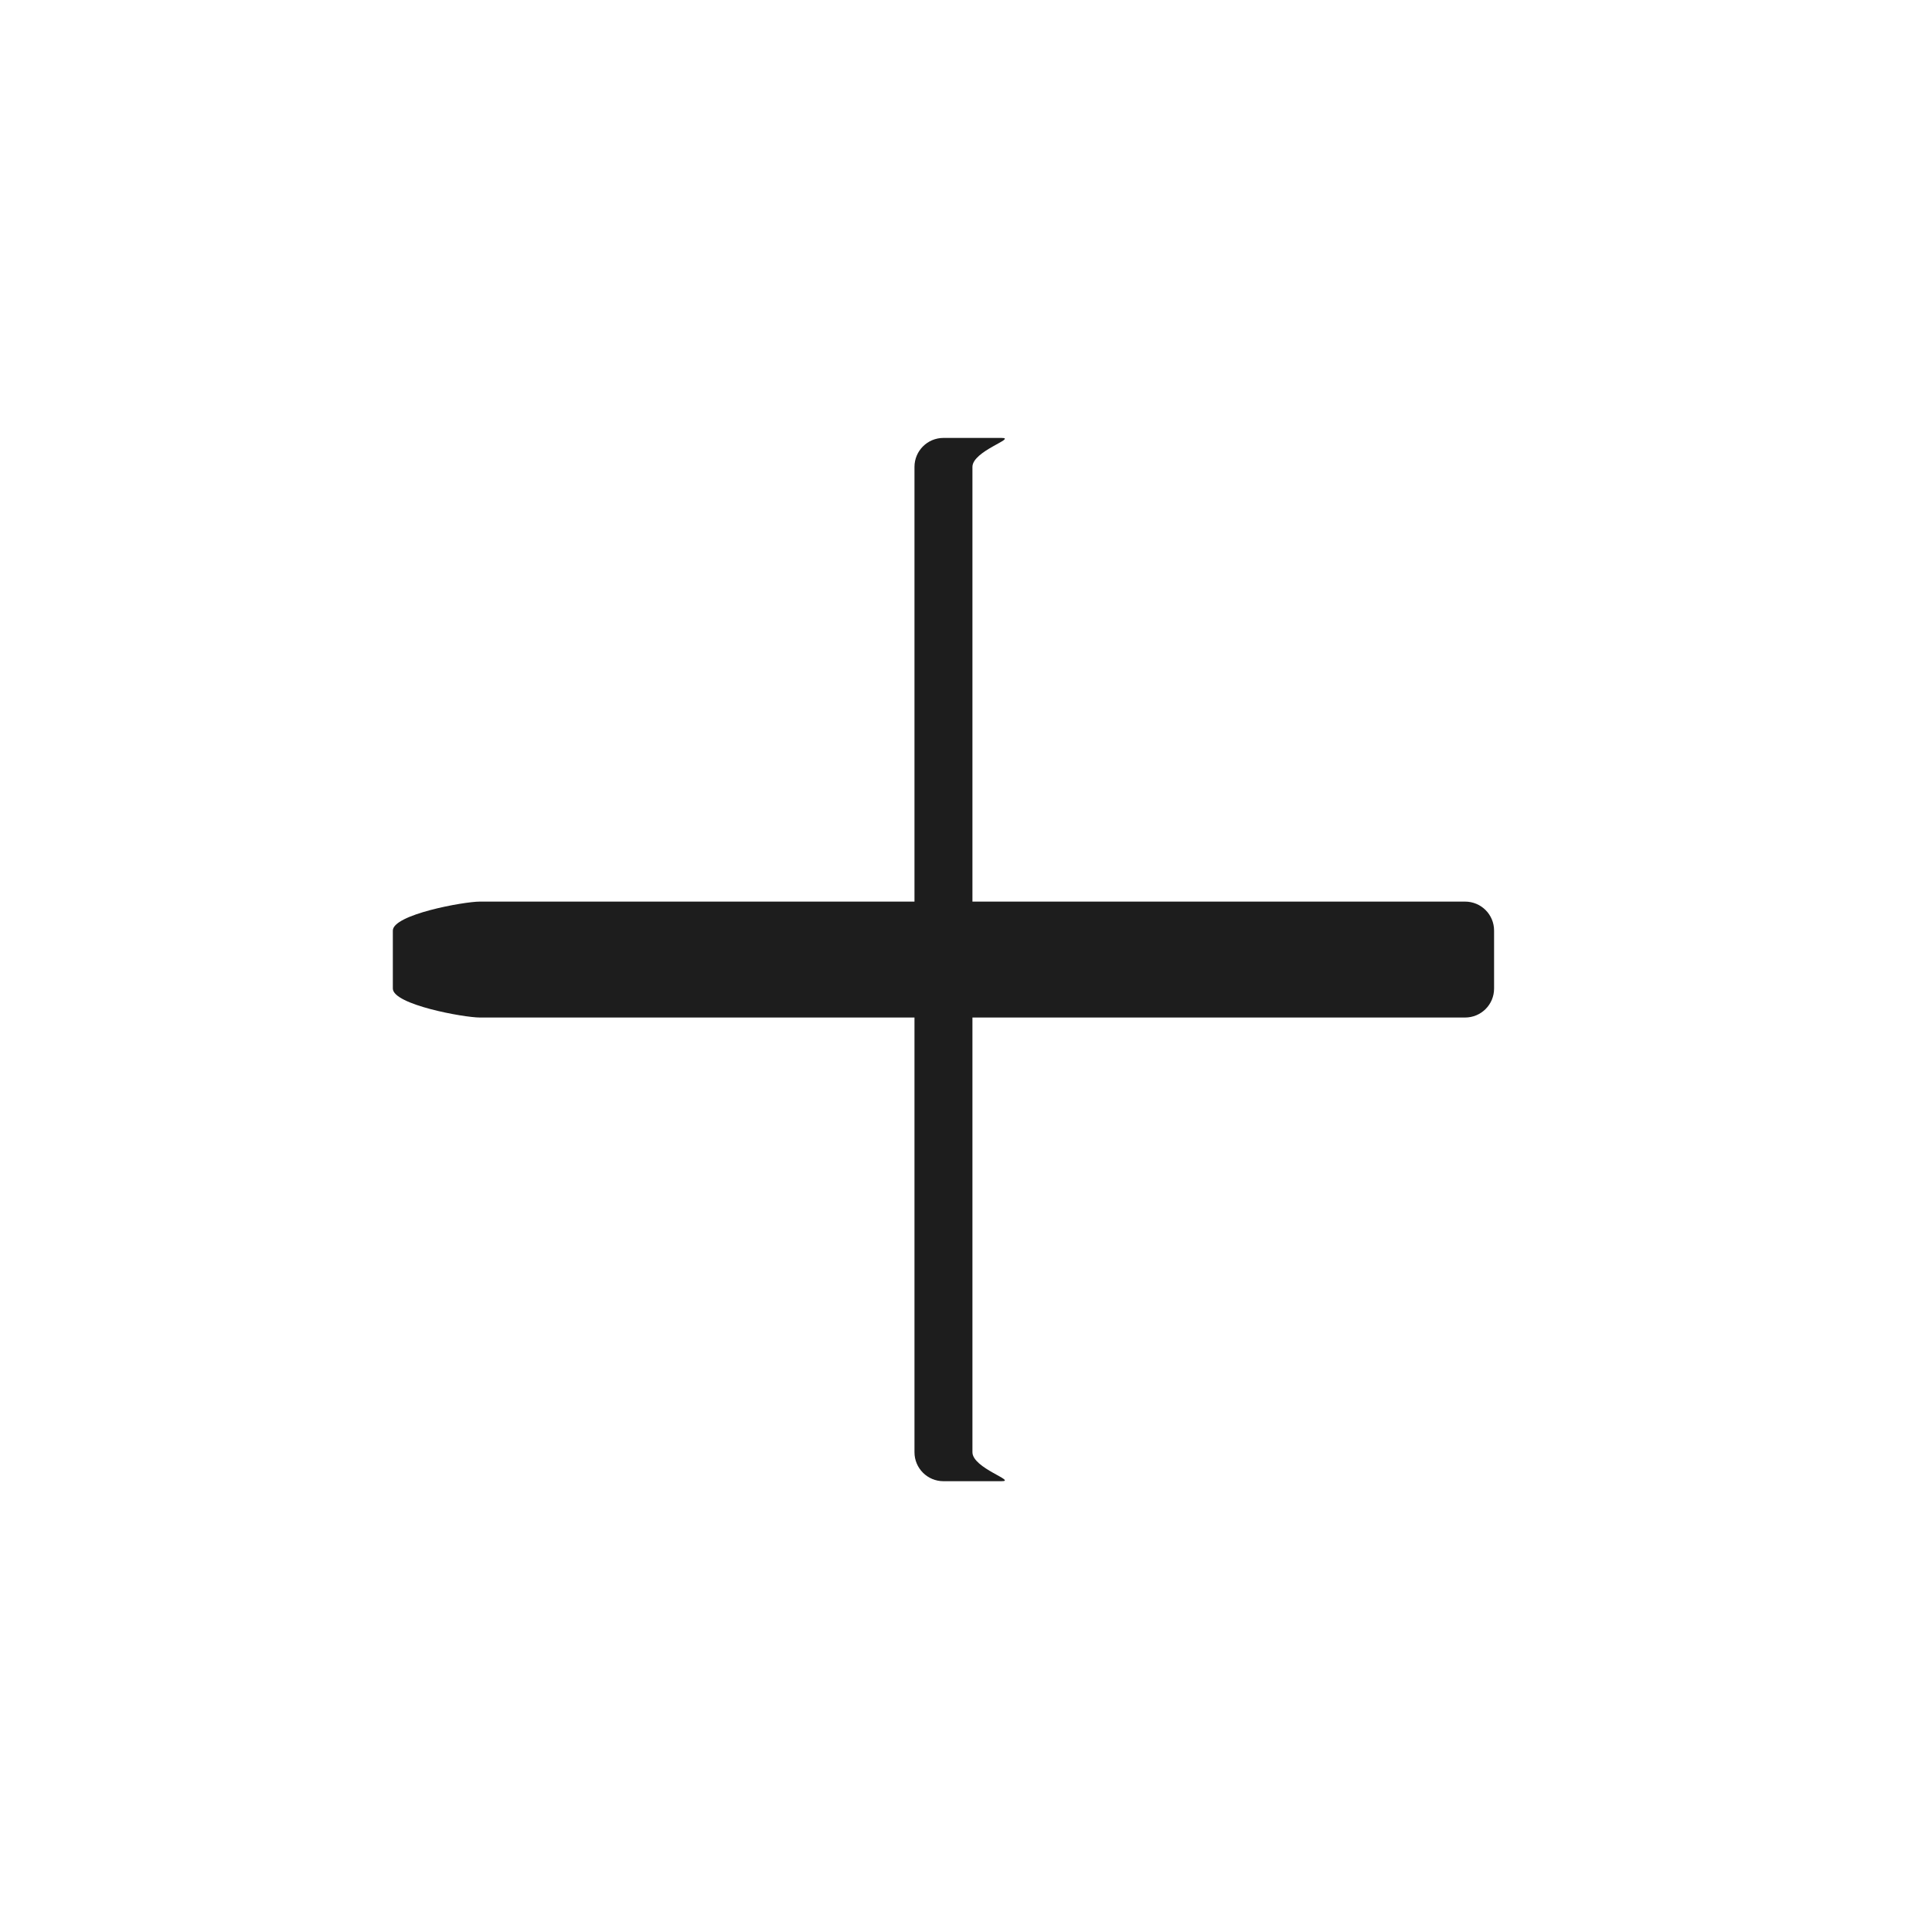 <svg 
 xmlns="http://www.w3.org/2000/svg"
 xmlns:xlink="http://www.w3.org/1999/xlink"
 width="30px" height="30px">
<path fill-rule="evenodd"  fill="rgb(29, 29, 29)"
 d="M14.650,23.000 C14.401,23.000 14.200,22.799 14.200,22.550 L14.200,15.800 L7.450,15.800 C7.201,15.800 6.1,15.599 6.1,15.350 L6.1,14.450 C6.1,14.201 7.201,14.000 7.450,14.000 L14.200,14.000 L14.200,7.250 C14.200,7.001 14.401,6.800 14.650,6.800 L15.550,6.800 C15.799,6.800 15.1,7.001 15.1,7.250 L15.1,14.000 L22.750,14.000 C22.999,14.000 23.200,14.201 23.200,14.450 L23.200,15.350 C23.200,15.599 22.999,15.800 22.750,15.800 L15.1,15.800 L15.1,22.550 C15.1,22.799 15.799,23.000 15.550,23.000 L14.650,23.000 Z"/>
</svg>